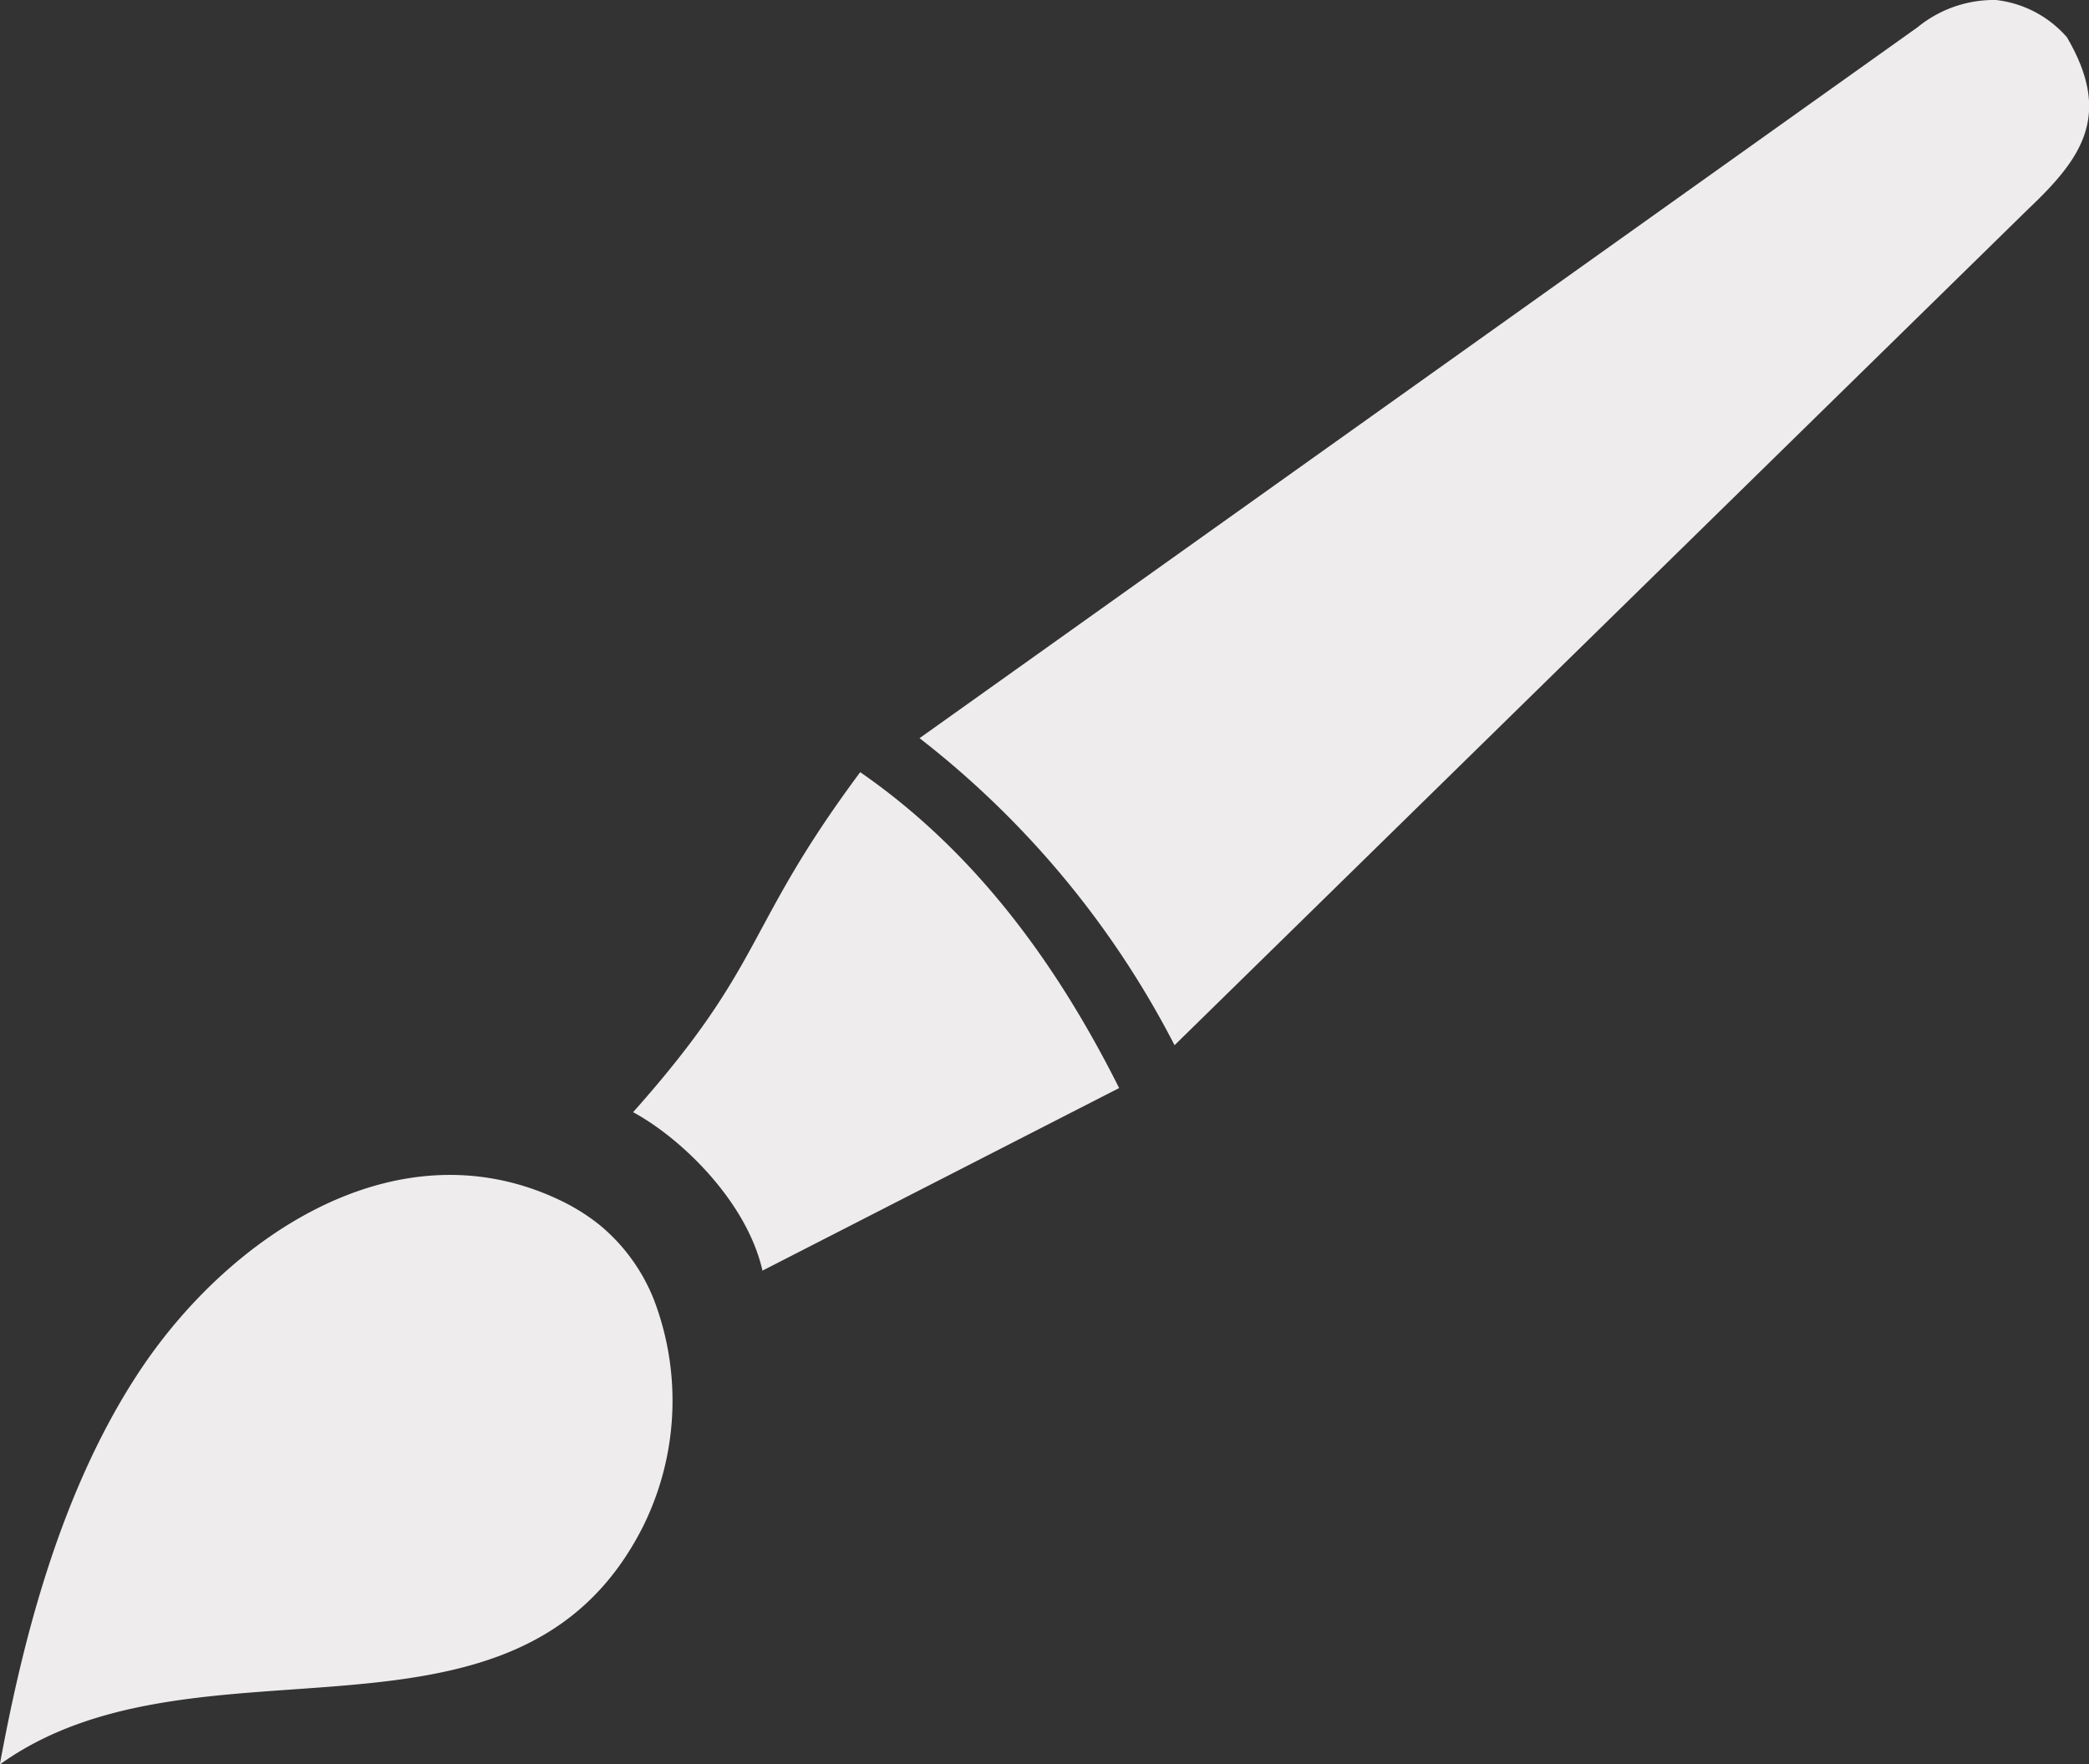 <?xml version="1.0" encoding="UTF-8" standalone="no"?>
<svg
   id="Layer_1"
   data-name="Layer 1"
   viewBox="0 0 122.88 103.78"
   version="1.1"
   sodipodi:docname="paint-brush.svg"
   inkscape:version="1.2.1 (9c6d41e410, 2022-07-14)"
   xmlns:inkscape="http://www.inkscape.org/namespaces/inkscape"
   xmlns:sodipodi="http://sodipodi.sourceforge.net/DTD/sodipodi-0.dtd"
   xmlns="http://www.w3.org/2000/svg"
   xmlns:svg="http://www.w3.org/2000/svg"
   xmlns:rdf="http://www.w3.org/1999/02/22-rdf-syntax-ns#"
   xmlns:cc="http://creativecommons.org/ns#"
   xmlns:dc="http://purl.org/dc/elements/1.1/">
  <rect x="0" y="0" width="122.88" height="103.78" fill="#333333" stroke="none"/>
  <sodipodi:namedview
     id="namedview2899"
     pagecolor="#505050"
     bordercolor="#eeeeee"
     borderopacity="1"
     inkscape:showpageshadow="0"
     inkscape:pageopacity="0"
     inkscape:pagecheckerboard="0"
     inkscape:deskcolor="#505050"
     showgrid="false"
     inkscape:zoom="8.392754"
     inkscape:cx="33.183387"
     inkscape:cy="51.949575"
     inkscape:window-width="1914"
     inkscape:window-height="1039"
     inkscape:window-x="0"
     inkscape:window-y="35"
     inkscape:window-maximized="1"
     inkscape:current-layer="Layer_1" />
  <defs
     id="defs2892">
    <style
       id="style2890">.cls-1{fill-rule:evenodd;}</style>
  </defs>
  <title
     id="title2894">paint-brush</title>
  <path
     class="cls-1"
     d="M0,103.78c11.7-8.38,30.46.62,37.83-14a16.66,16.66,0,0,0,.62-13.37,10.9,10.9,0,0,0-3.17-4.35,11.88,11.88,0,0,0-2.11-1.35c-9.63-4.78-19.67,1.91-25,10-4.9,7.43-7,16.71-8.18,23.07ZM54.09,43.42a54.31,54.31,0,0,1,15,18.06l50.19-49.16c3.17-3,5-5.53,2.3-10.13A6.5,6.5,0,0,0,117.41,0,7.09,7.09,0,0,0,112.8,1.6L54.09,43.42Zm-16.85,22c2.82,1.52,6.69,5.25,7.61,9.32L65.83,64c-3.78-7.54-8.61-14-15.23-18.58-6.9,9.27-5.5,11.17-13.36,20Z"
     id="path2896"
     style="fill:#eeecec;fill-opacity:1" />
</svg>
